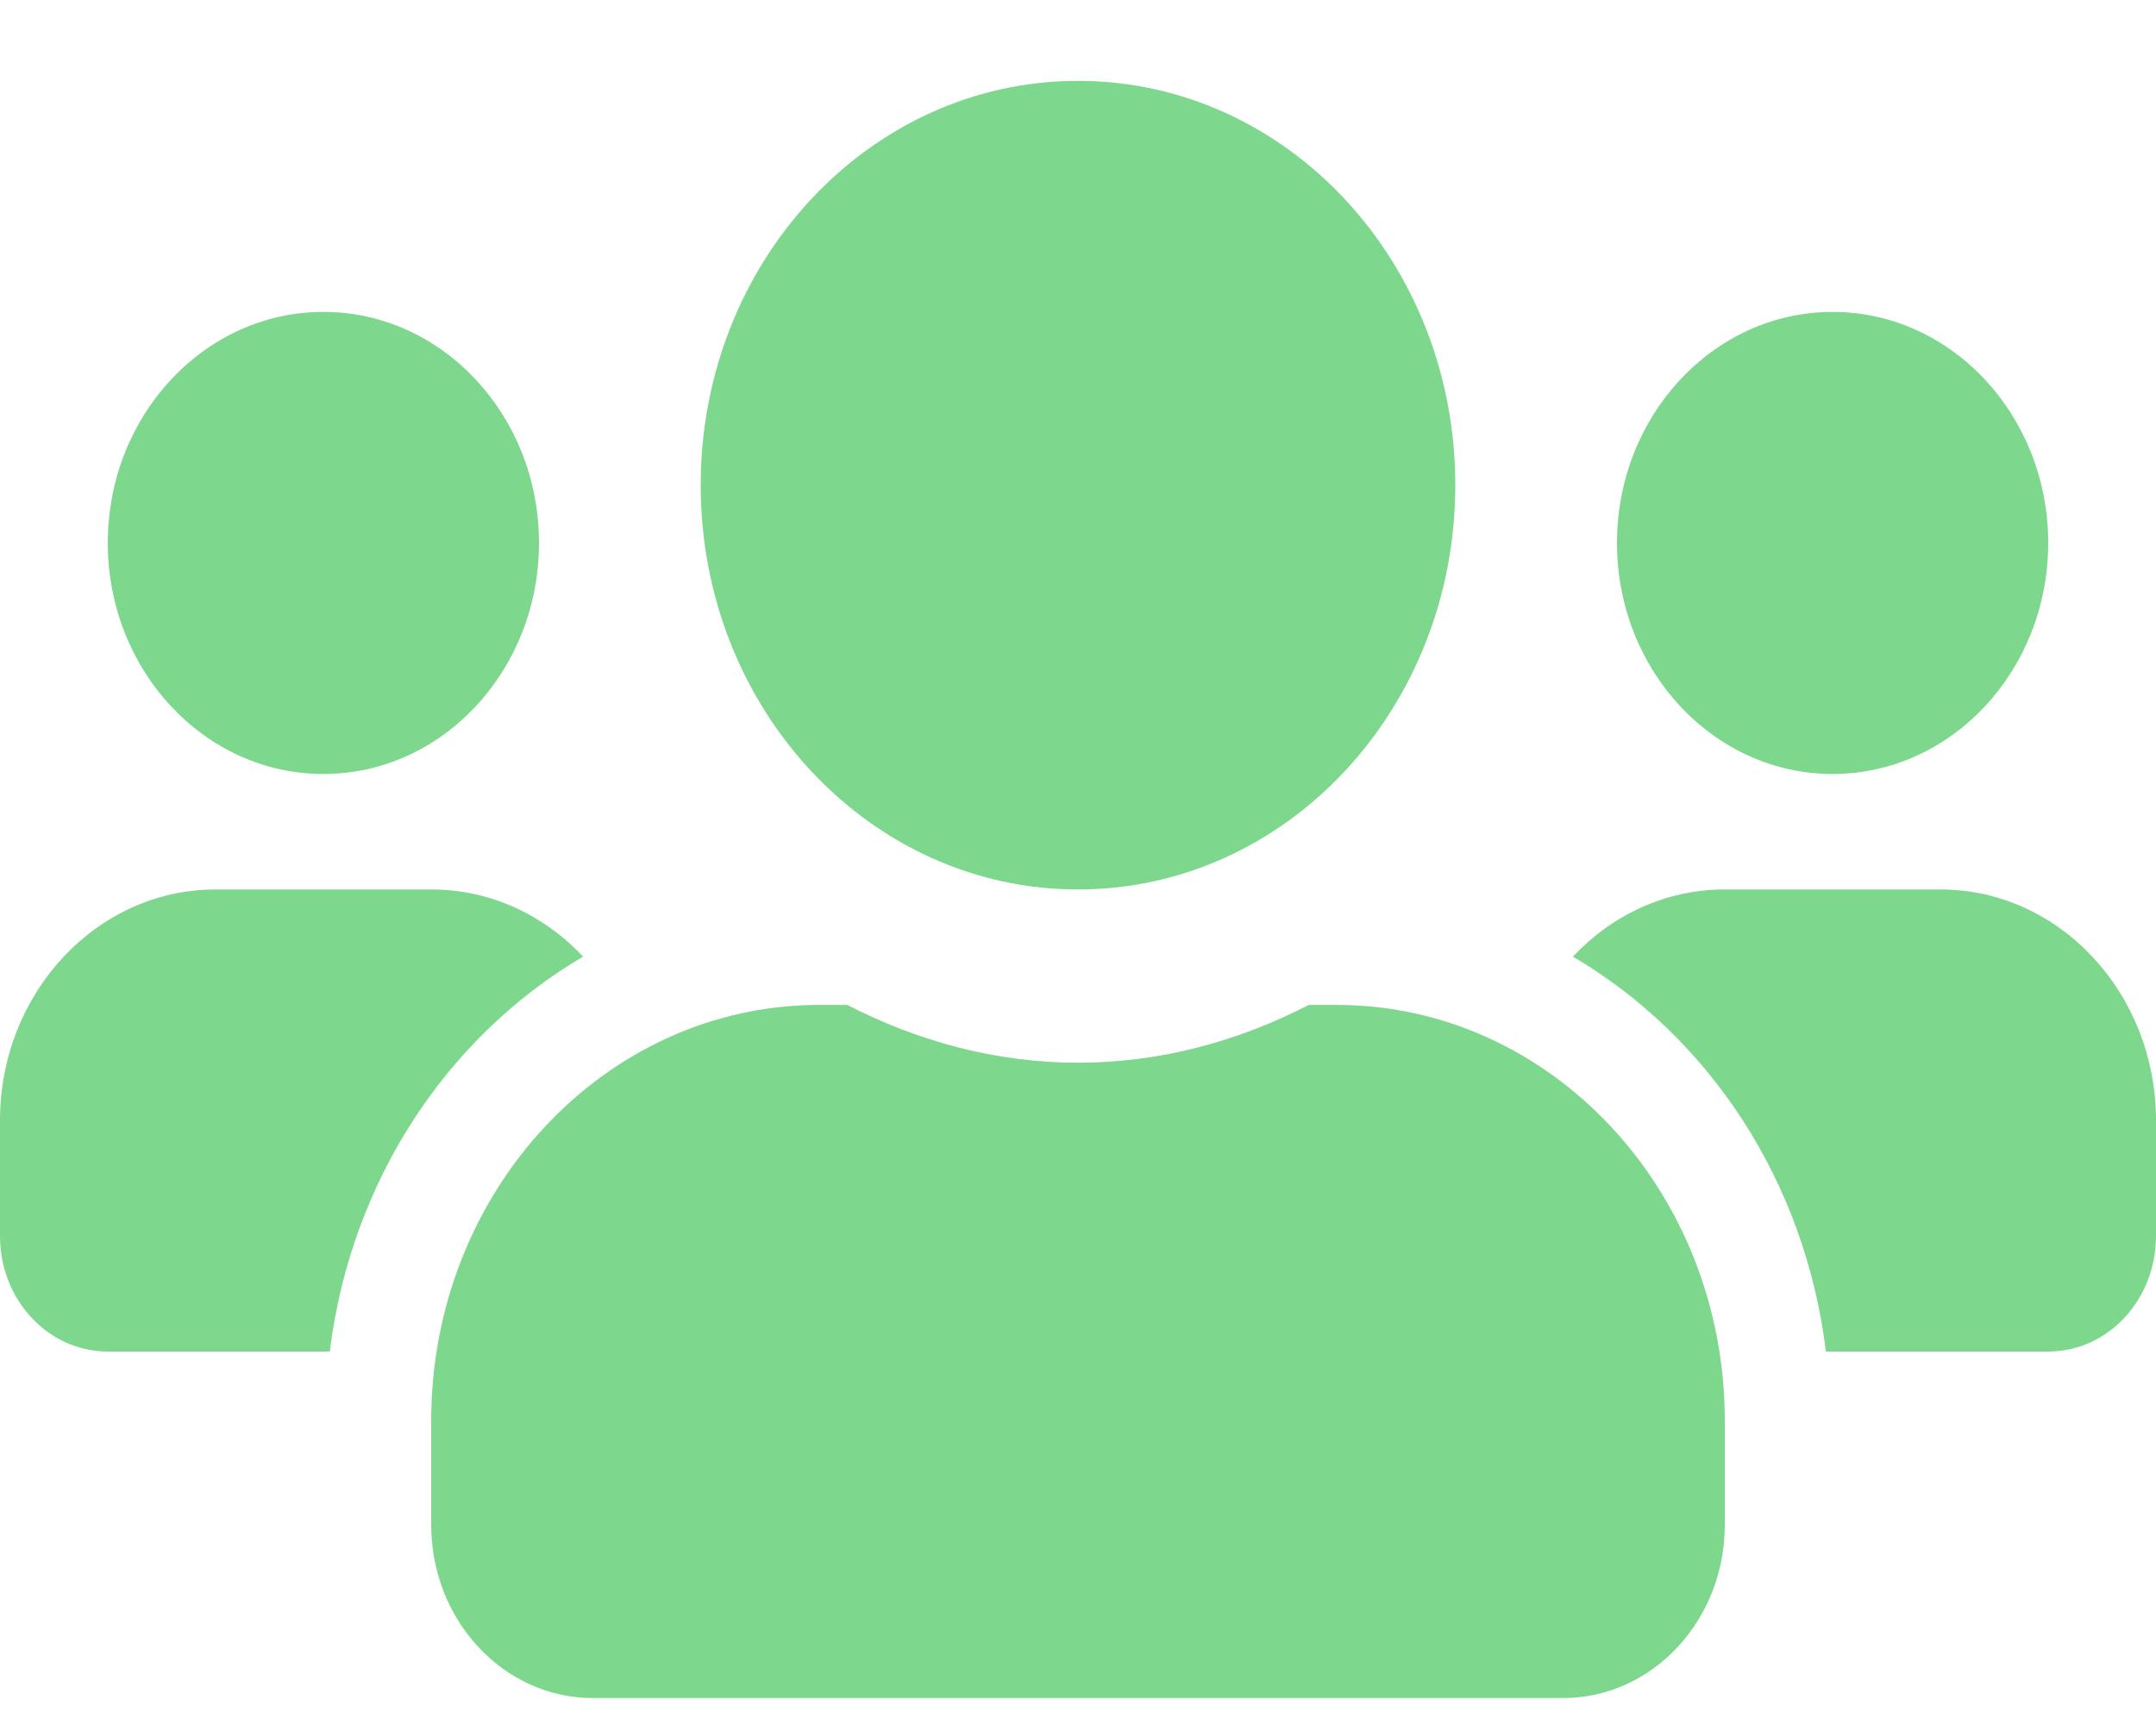 <svg width="20" height="16" viewBox="0 0 20 16" fill="none" xmlns="http://www.w3.org/2000/svg">
<path d="M3 7.179C4.103 7.179 5 6.218 5 5.036C5 3.854 4.103 2.893 3 2.893C1.897 2.893 1 3.854 1 5.036C1 6.218 1.897 7.179 3 7.179ZM17 7.179C18.103 7.179 19 6.218 19 5.036C19 3.854 18.103 2.893 17 2.893C15.897 2.893 15 3.854 15 5.036C15 6.218 15.897 7.179 17 7.179ZM18 8.25H16C15.45 8.25 14.953 8.488 14.591 8.873C15.85 9.613 16.744 10.949 16.938 12.536H19C19.553 12.536 20 12.057 20 11.464V10.393C20 9.211 19.103 8.25 18 8.25ZM10 8.25C11.934 8.25 13.5 6.573 13.5 4.5C13.5 2.427 11.934 0.75 10 0.75C8.066 0.75 6.5 2.427 6.5 4.5C6.5 6.573 8.066 8.25 10 8.25ZM12.4 9.321H12.141C11.491 9.656 10.769 9.857 10 9.857C9.231 9.857 8.512 9.656 7.859 9.321H7.6C5.612 9.321 4 11.049 4 13.179V14.143C4 15.03 4.672 15.75 5.5 15.75H14.5C15.328 15.75 16 15.03 16 14.143V13.179C16 11.049 14.387 9.321 12.4 9.321ZM5.409 8.873C5.047 8.488 4.55 8.25 4 8.25H2C0.897 8.25 0 9.211 0 10.393V11.464C0 12.057 0.447 12.536 1 12.536H3.059C3.256 10.949 4.15 9.613 5.409 8.873Z" fill="#7DD78D"/>
</svg>
